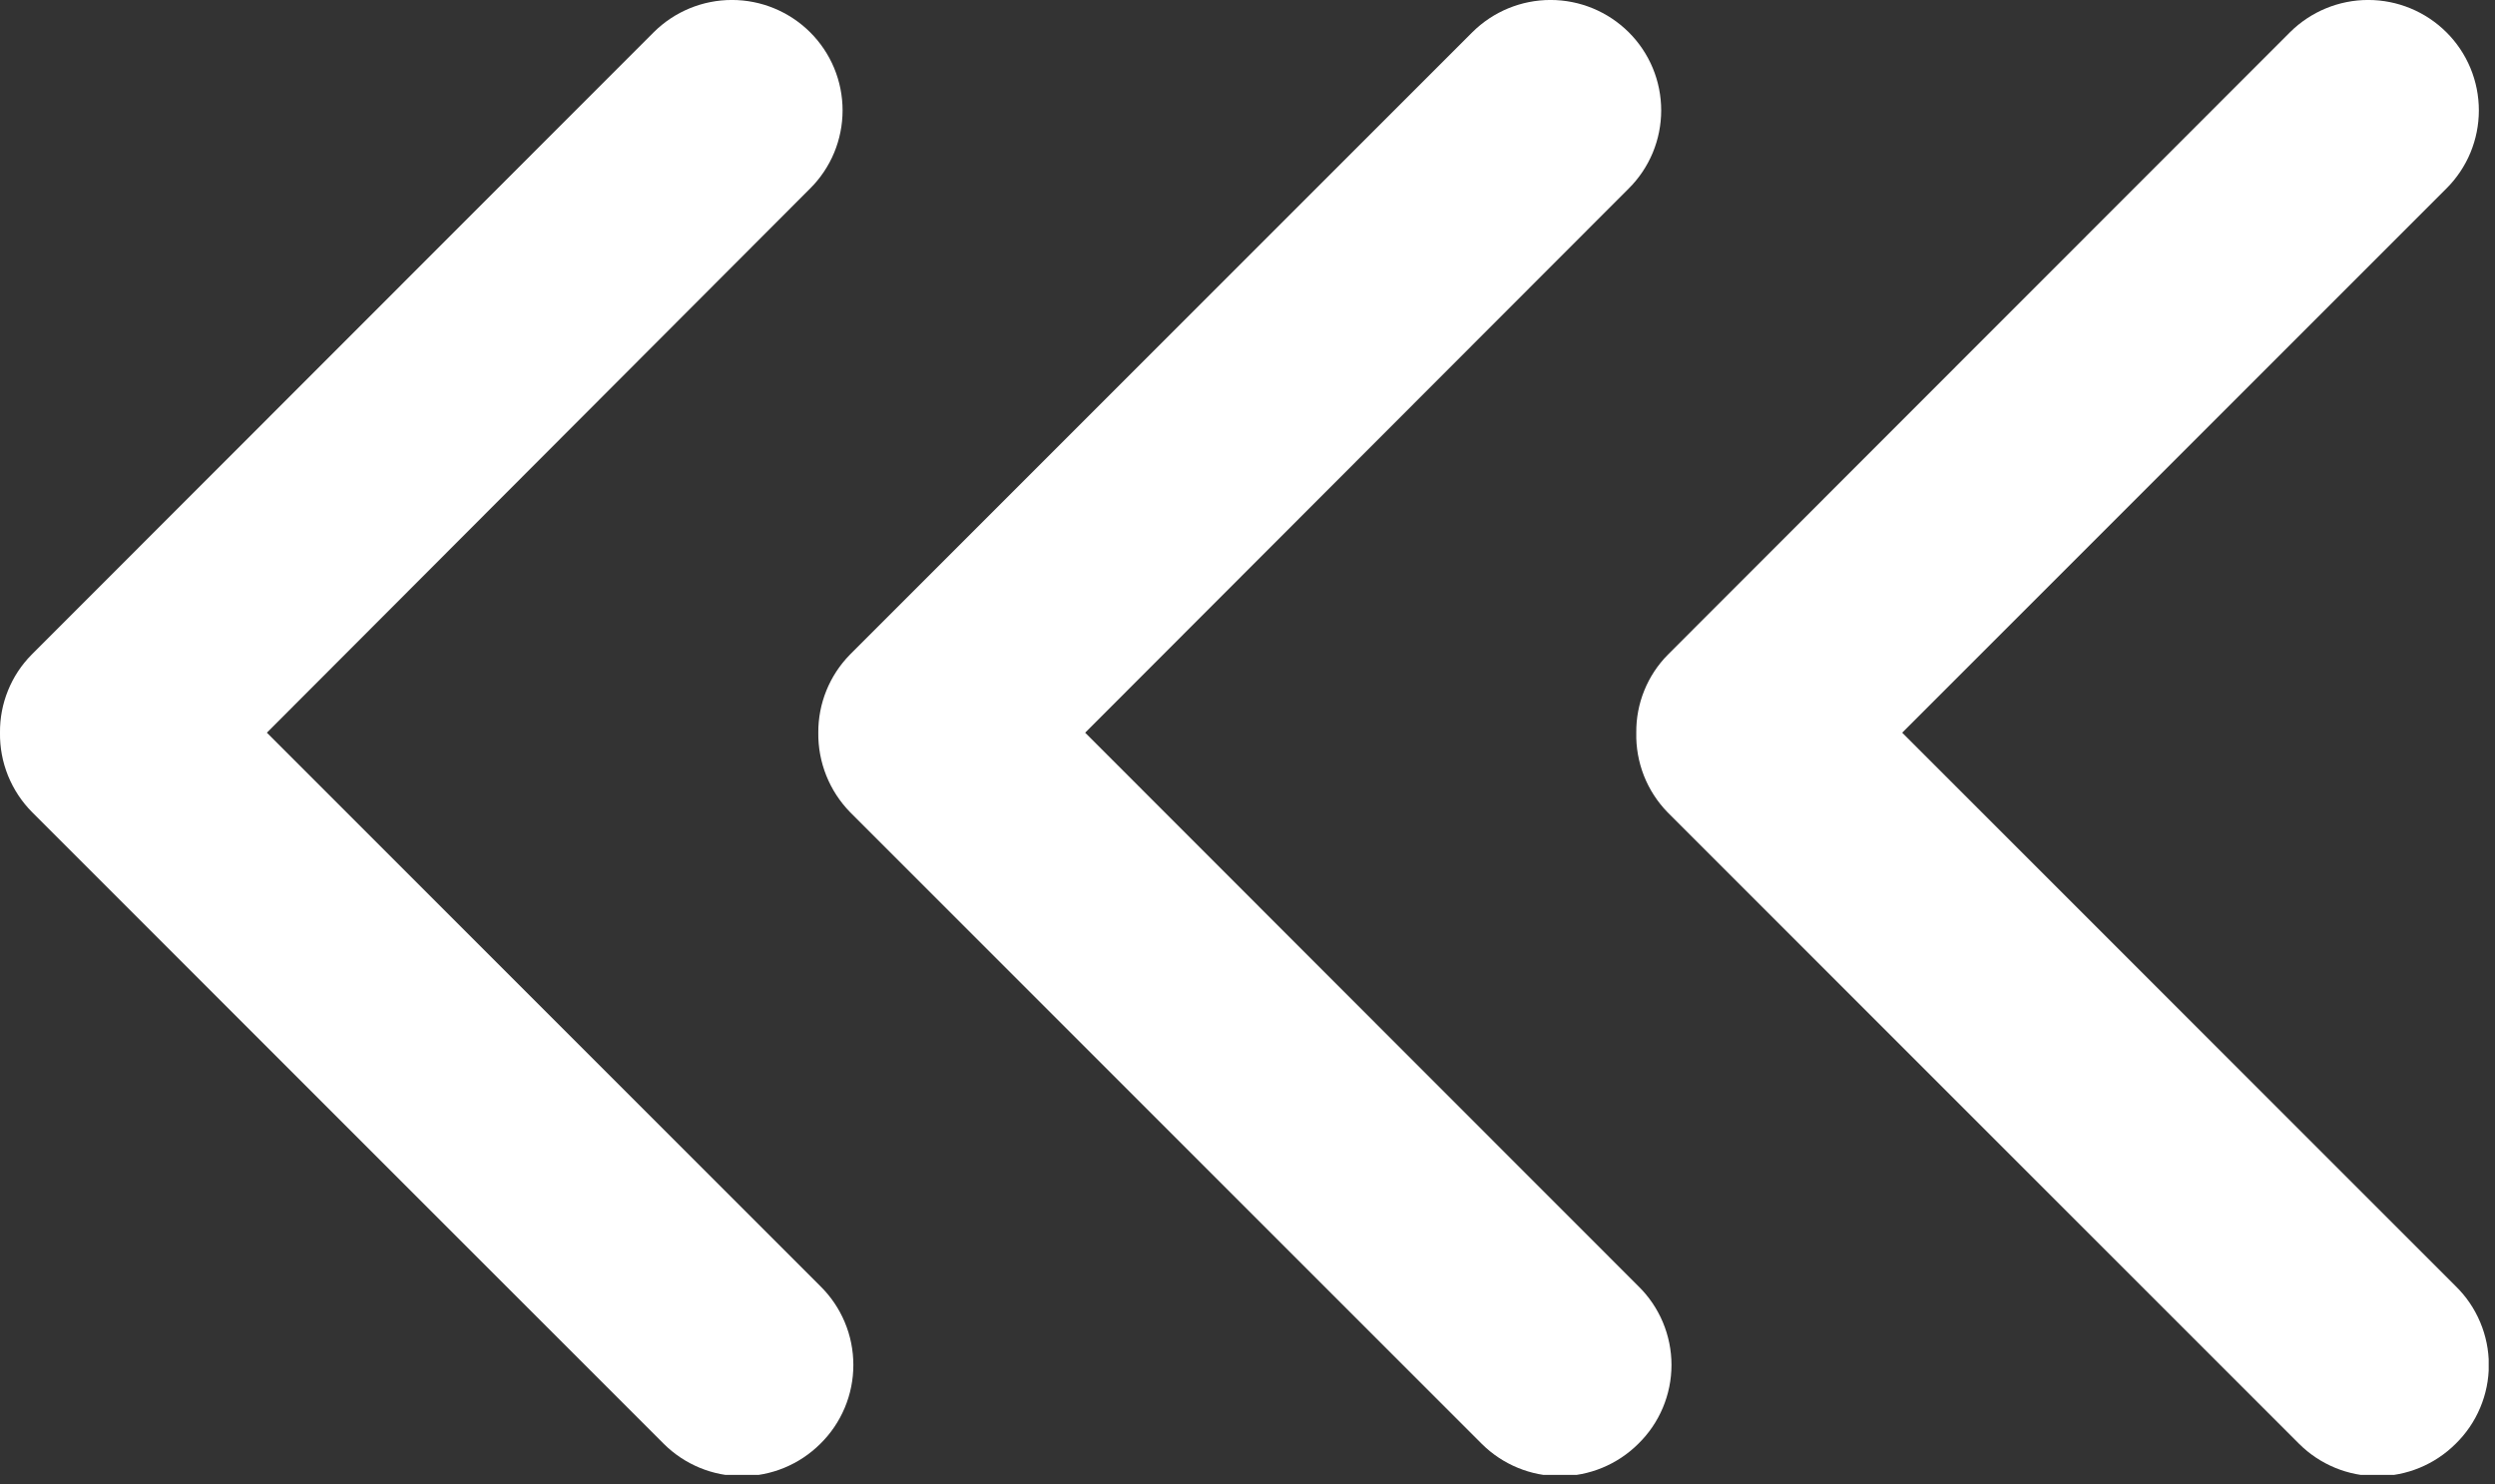 <svg width="79" height="47" viewBox="0 0 79 47" fill="none" xmlns="http://www.w3.org/2000/svg">
<rect x="0" y="0" width="79" height="47" fill="#333333" stroke="none"/>
<g clip-path="url(#clip0_51_5281)">
<path d="M25.91 23.2C25.905 22.277 26.264 21.389 26.91 20.73L46.62 1.02C47.278 0.366 48.167 -0.001 49.095 -0.001C50.023 -0.001 50.912 0.366 51.57 1.02C51.896 1.344 52.155 1.73 52.332 2.155C52.508 2.579 52.599 3.035 52.599 3.495C52.599 3.955 52.508 4.41 52.332 4.835C52.155 5.26 51.896 5.646 51.57 5.97L34.36 23.2L51.87 40.72C52.204 41.045 52.469 41.434 52.65 41.863C52.831 42.293 52.925 42.754 52.925 43.22C52.925 43.686 52.831 44.147 52.65 44.577C52.469 45.006 52.204 45.395 51.87 45.72C51.212 46.374 50.322 46.741 49.395 46.741C48.468 46.741 47.578 46.374 46.92 45.72L26.92 25.72C26.594 25.387 26.337 24.993 26.164 24.561C25.991 24.128 25.904 23.666 25.91 23.2V23.2Z" fill="white"/>
<path d="M51.81 23.2C51.805 22.743 51.891 22.289 52.063 21.865C52.234 21.441 52.488 21.055 52.81 20.73L72.51 1.02C73.168 0.366 74.058 -0.001 74.985 -0.001C75.912 -0.001 76.802 0.366 77.46 1.02C77.786 1.344 78.045 1.73 78.222 2.155C78.398 2.579 78.489 3.035 78.489 3.495C78.489 3.955 78.398 4.41 78.222 4.835C78.045 5.26 77.786 5.646 77.46 5.97L60.23 23.2L77.75 40.72C78.084 41.045 78.349 41.434 78.53 41.863C78.712 42.293 78.805 42.754 78.805 43.22C78.805 43.686 78.712 44.147 78.53 44.577C78.349 45.006 78.084 45.395 77.75 45.72C77.092 46.374 76.203 46.741 75.275 46.741C74.347 46.741 73.458 46.374 72.8 45.72L52.8 25.72C52.476 25.387 52.221 24.992 52.051 24.56C51.882 24.127 51.799 23.665 51.81 23.2V23.2Z" fill="white"/>
<path d="M-1.04027e-05 23.2C-0.005 22.743 0.081 22.289 0.253 21.865C0.424 21.441 0.678 21.055 1 20.73L20.7 1.02C21.358 0.366 22.247 -0.001 23.175 -0.001C24.102 -0.001 24.992 0.366 25.65 1.02C25.976 1.344 26.235 1.73 26.412 2.155C26.588 2.579 26.679 3.035 26.679 3.495C26.679 3.955 26.588 4.41 26.412 4.835C26.235 5.26 25.976 5.646 25.65 5.97L8.45 23.2L25.97 40.72C26.303 41.046 26.567 41.435 26.747 41.864C26.928 42.293 27.02 42.754 27.02 43.22C27.02 43.686 26.928 44.147 26.747 44.576C26.567 45.005 26.303 45.394 25.97 45.72C25.312 46.374 24.422 46.741 23.495 46.741C22.567 46.741 21.678 46.374 21.02 45.72L1.02 25.72C0.691 25.389 0.431 24.996 0.255 24.563C0.08 24.13 -0.007 23.667 -1.04027e-05 23.2V23.2Z" fill="white"/>
</g>
<defs>
<clipPath id="clip0_51_5281">
<rect width="78.8" height="46.7" fill="white"/>
</clipPath>
</defs>
</svg>
